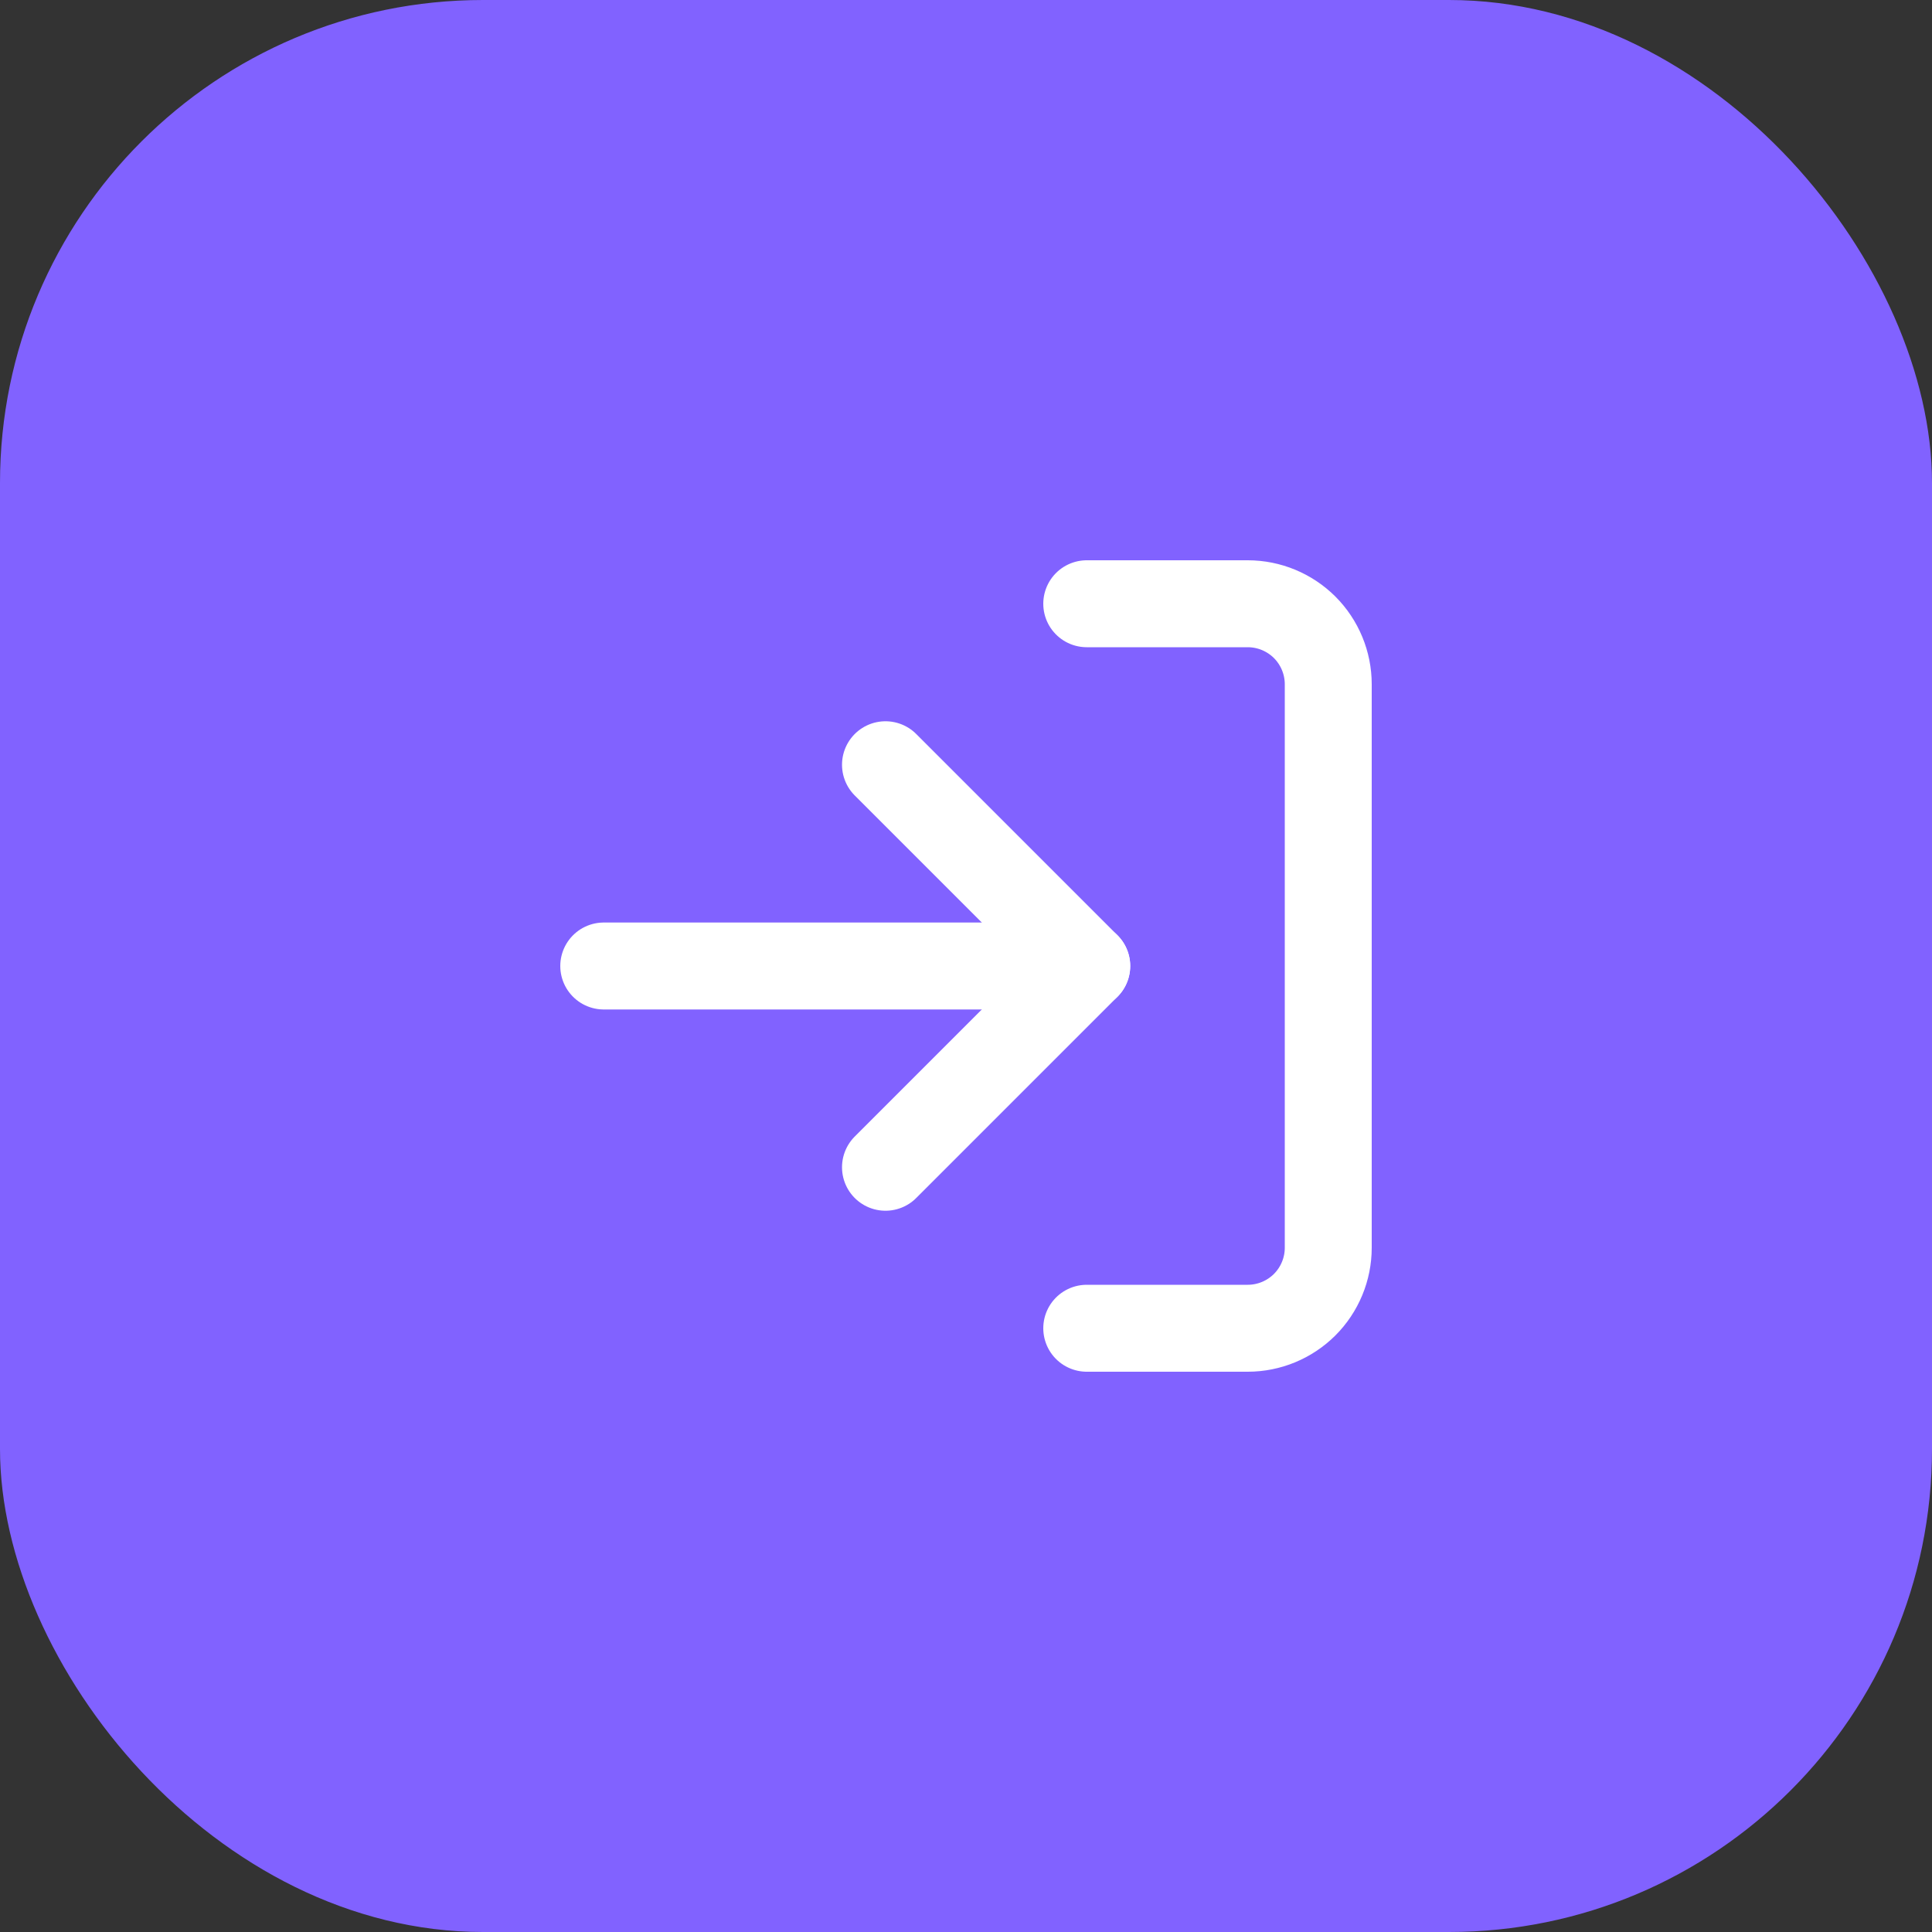 <svg width="40" height="40" viewBox="0 0 40 40" fill="none" xmlns="http://www.w3.org/2000/svg">
<rect x="0" y="0" width="40" height="40" fill="#333333" stroke="none"/>
<rect width="40" height="40" rx="10" fill="#8162FF"/>
<path d="M22.5 12.5H25.833C26.275 12.5 26.699 12.676 27.012 12.988C27.324 13.301 27.5 13.725 27.5 14.167V25.833C27.5 26.275 27.324 26.699 27.012 27.012C26.699 27.324 26.275 27.5 25.833 27.5H22.5" stroke="white" stroke-width="1.8" stroke-linecap="round" stroke-linejoin="round"/>
<path d="M18.333 24.167L22.5 20L18.333 15.833" stroke="white" stroke-width="1.8" stroke-linecap="round" stroke-linejoin="round"/>
<path d="M22.5 20H12.5" stroke="white" stroke-width="1.8" stroke-linecap="round" stroke-linejoin="round"/>
</svg>
